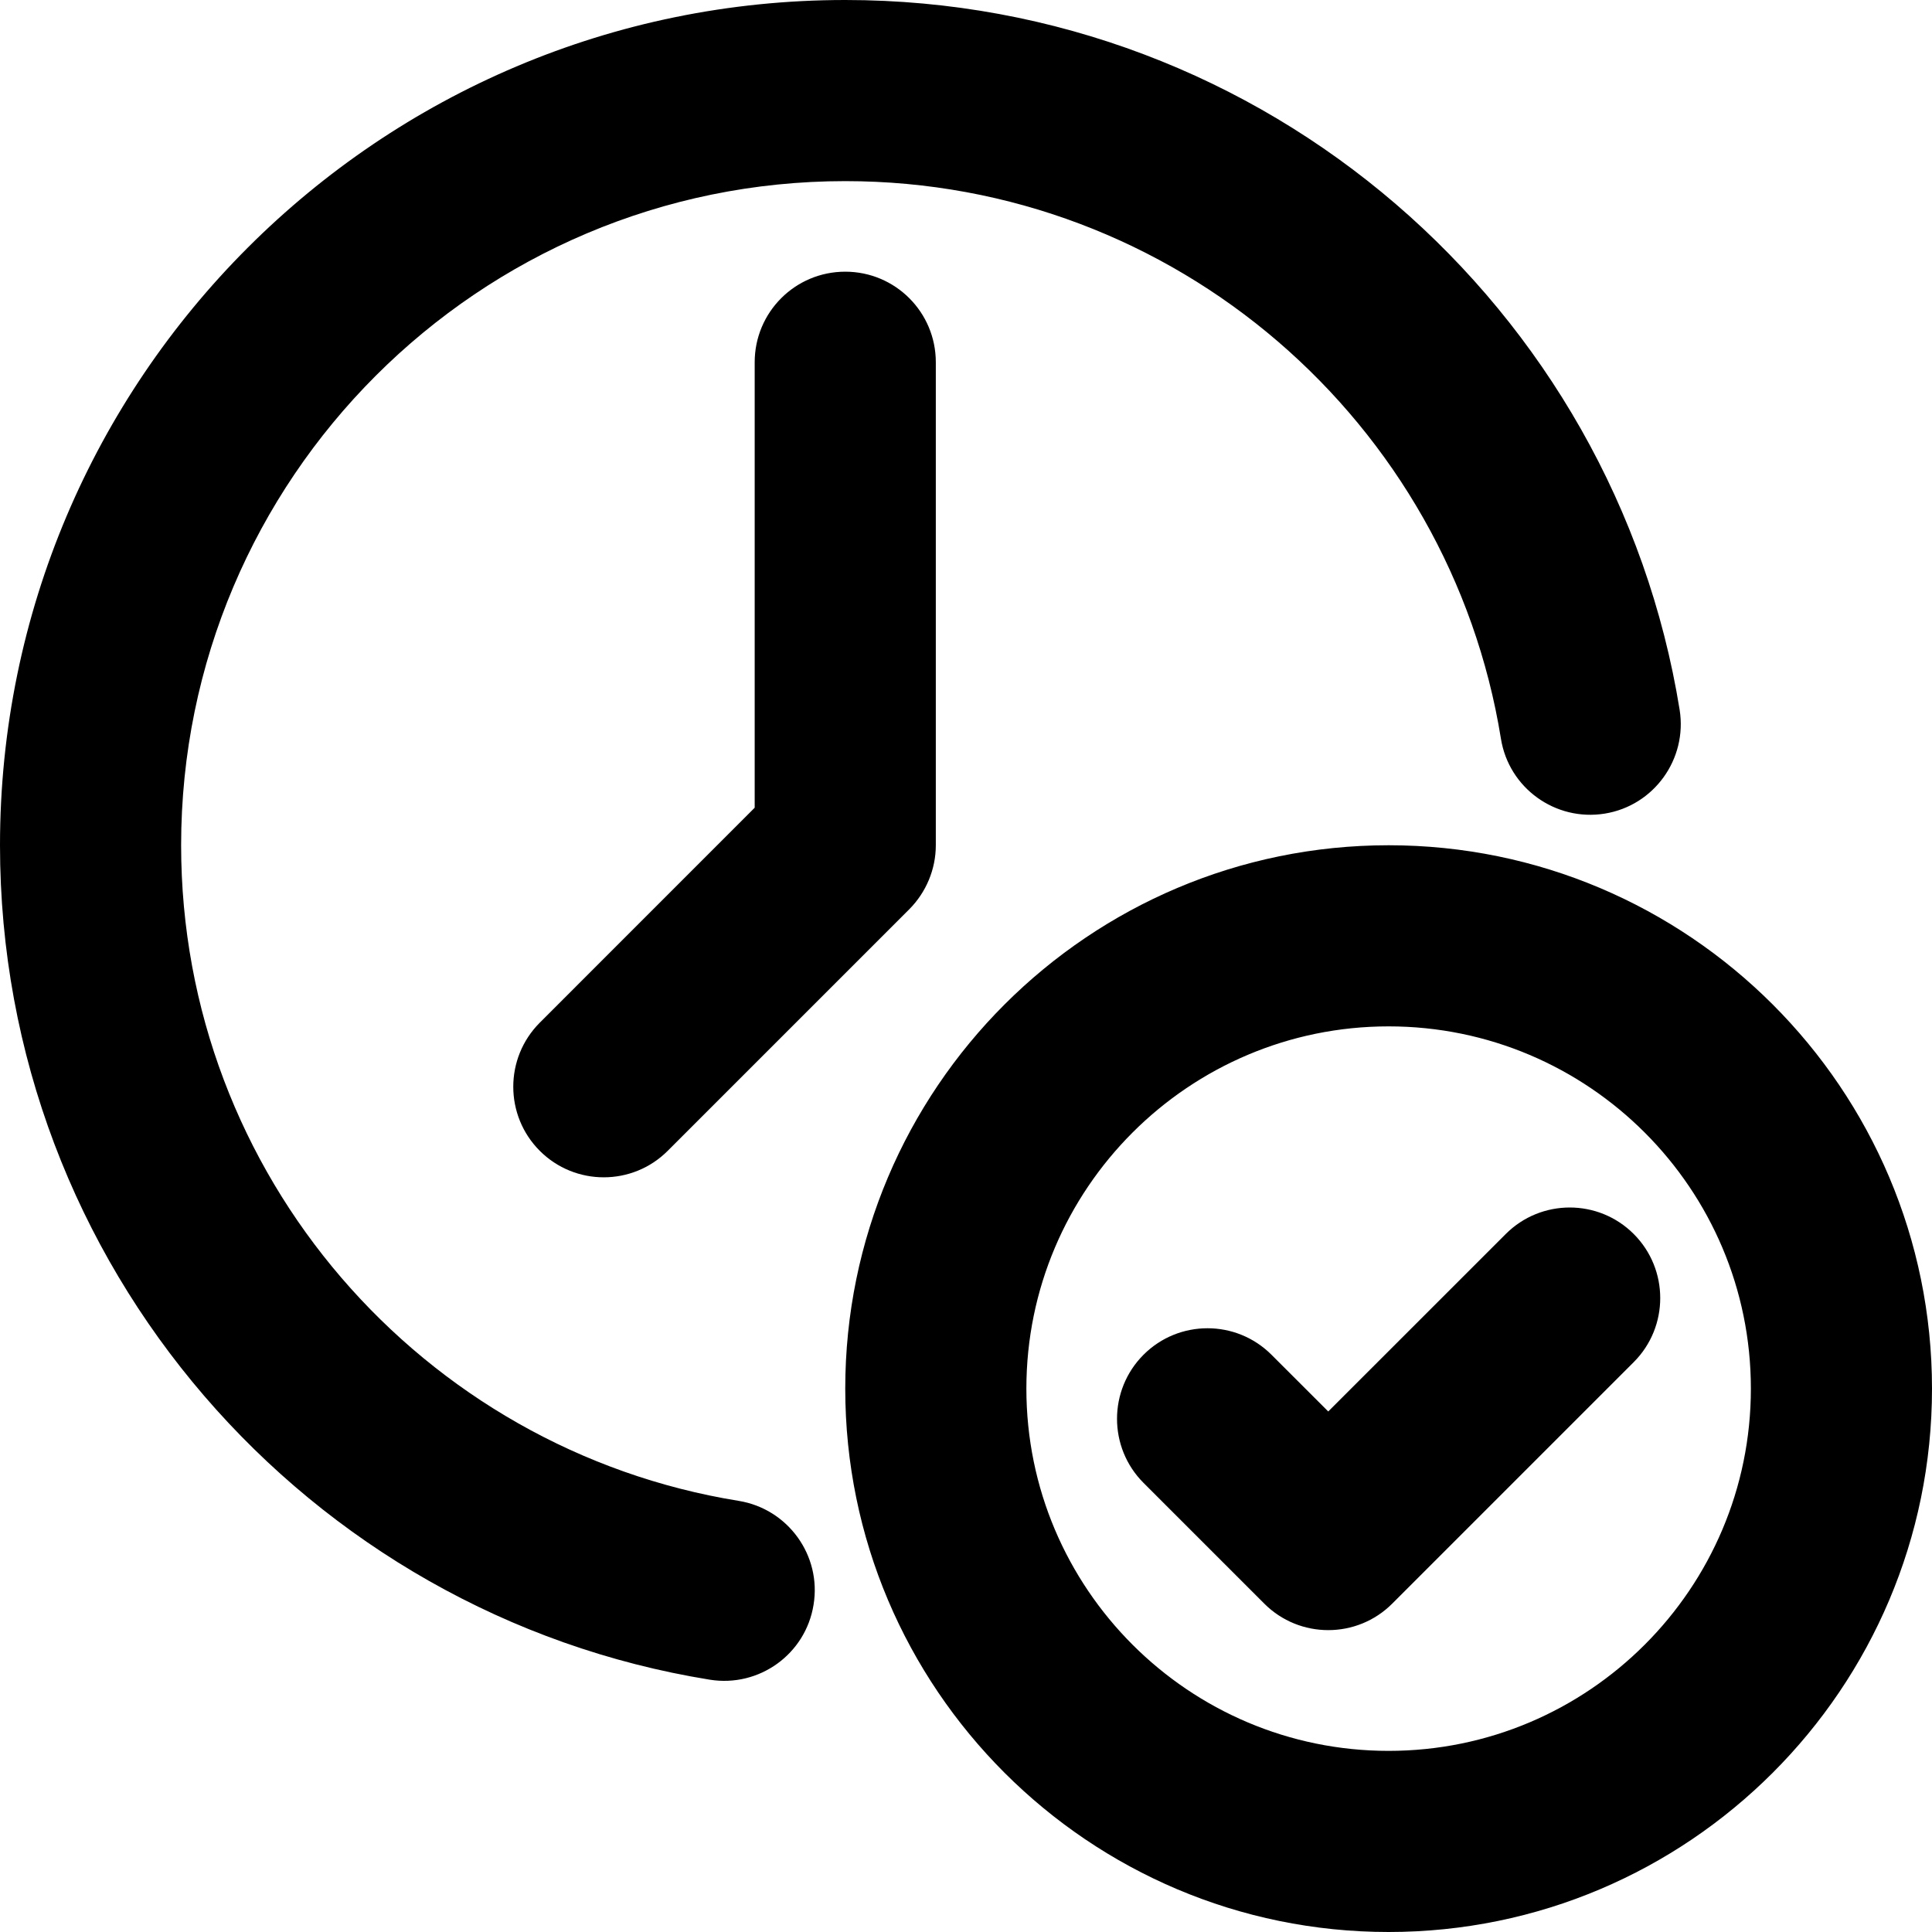 <svg width="40" height="40" viewBox="0 0 40 40" fill="none" xmlns="http://www.w3.org/2000/svg">
<path fill-rule="evenodd" clip-rule="evenodd" d="M28.75 17.5C22.544 17.5 17.5 22.541 17.5 28.75C17.5 34.959 22.544 40 28.75 40C34.956 40 40 34.959 40 28.75C40 22.541 34.956 17.5 28.75 17.5ZM28.75 21.25C32.888 21.25 36.25 24.611 36.25 28.75C36.25 32.889 32.888 36.25 28.75 36.25C24.613 36.25 21.25 32.889 21.25 28.75C21.25 24.611 24.613 21.25 28.75 21.25ZM15.294 31.074C8.75 30.017 3.75 24.337 3.75 17.5C3.75 9.911 9.912 3.75 17.5 3.75C24.337 3.75 30.019 8.751 31.075 15.293C31.238 16.314 32.2 17.01 33.225 16.845C34.244 16.68 34.938 15.716 34.775 14.695C33.431 6.368 26.206 0 17.5 0C7.844 0 0 7.841 0 17.5C0 26.204 6.369 33.431 14.694 34.776C15.719 34.941 16.681 34.245 16.844 33.224C17.012 32.202 16.312 31.239 15.294 31.074ZM31.175 25.549L27.5 29.223L26.325 28.049C25.594 27.317 24.406 27.317 23.675 28.049C22.944 28.781 22.944 29.969 23.675 30.701L26.175 33.201C26.906 33.933 28.094 33.933 28.825 33.201L33.825 28.201C34.556 27.469 34.556 26.281 33.825 25.549C33.094 24.817 31.906 24.817 31.175 25.549ZM13.825 23.826L18.825 18.826C19.175 18.474 19.375 17.997 19.375 17.5V7.5C19.375 6.465 18.538 5.625 17.5 5.625C16.462 5.625 15.625 6.465 15.625 7.5V16.723L11.175 21.174C10.444 21.906 10.444 23.094 11.175 23.826C11.906 24.558 13.094 24.558 13.825 23.826Z" fill="black"/>
</svg>
